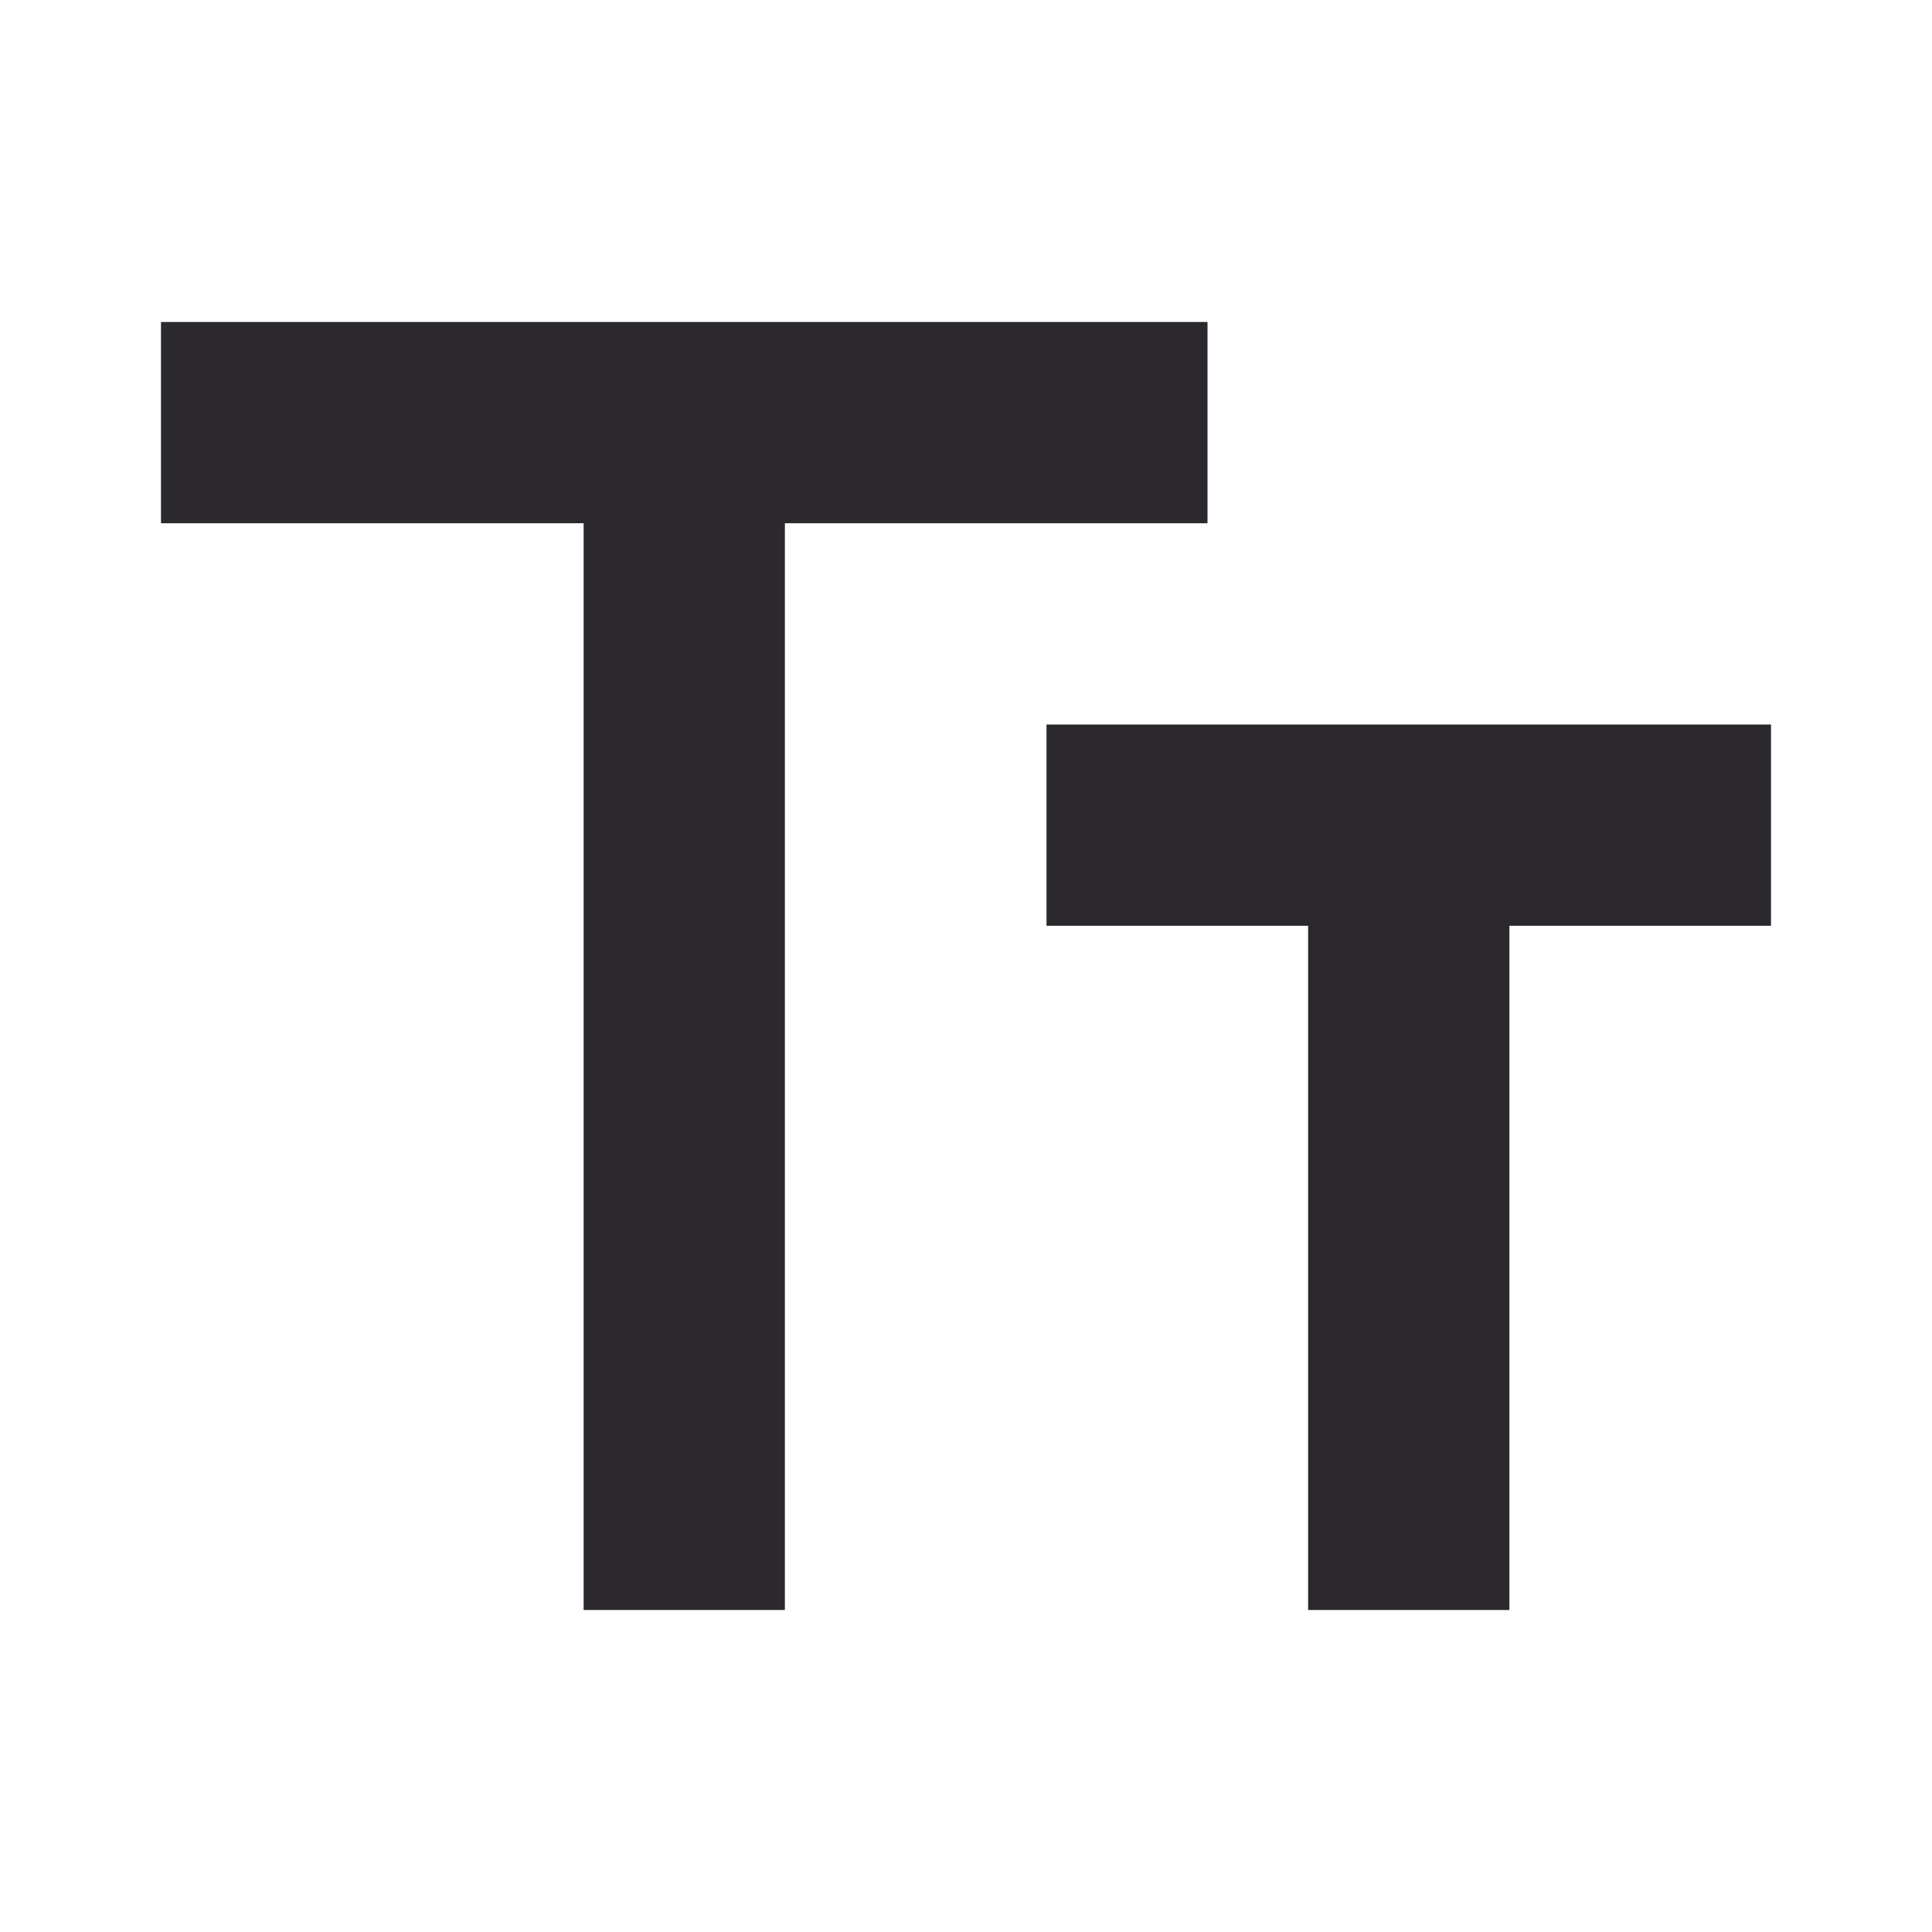 <svg xmlns="http://www.w3.org/2000/svg" height="48" width="48">
	<style>.icon-canvas-transparent{opacity:0;fill:#2d2d30}.icon-vs-out{fill:#2d2d30}.icon-vs-bg{fill:#c5c5c5}.icon-vs-fg{fill:#2b282e}</style>
	<path class="icon-vs-fg" d="M14.5 40V13H4V8h26v5H19.5v27Zm18 0V23H26v-5h18v5h-6.5v17Z"/>
</svg>